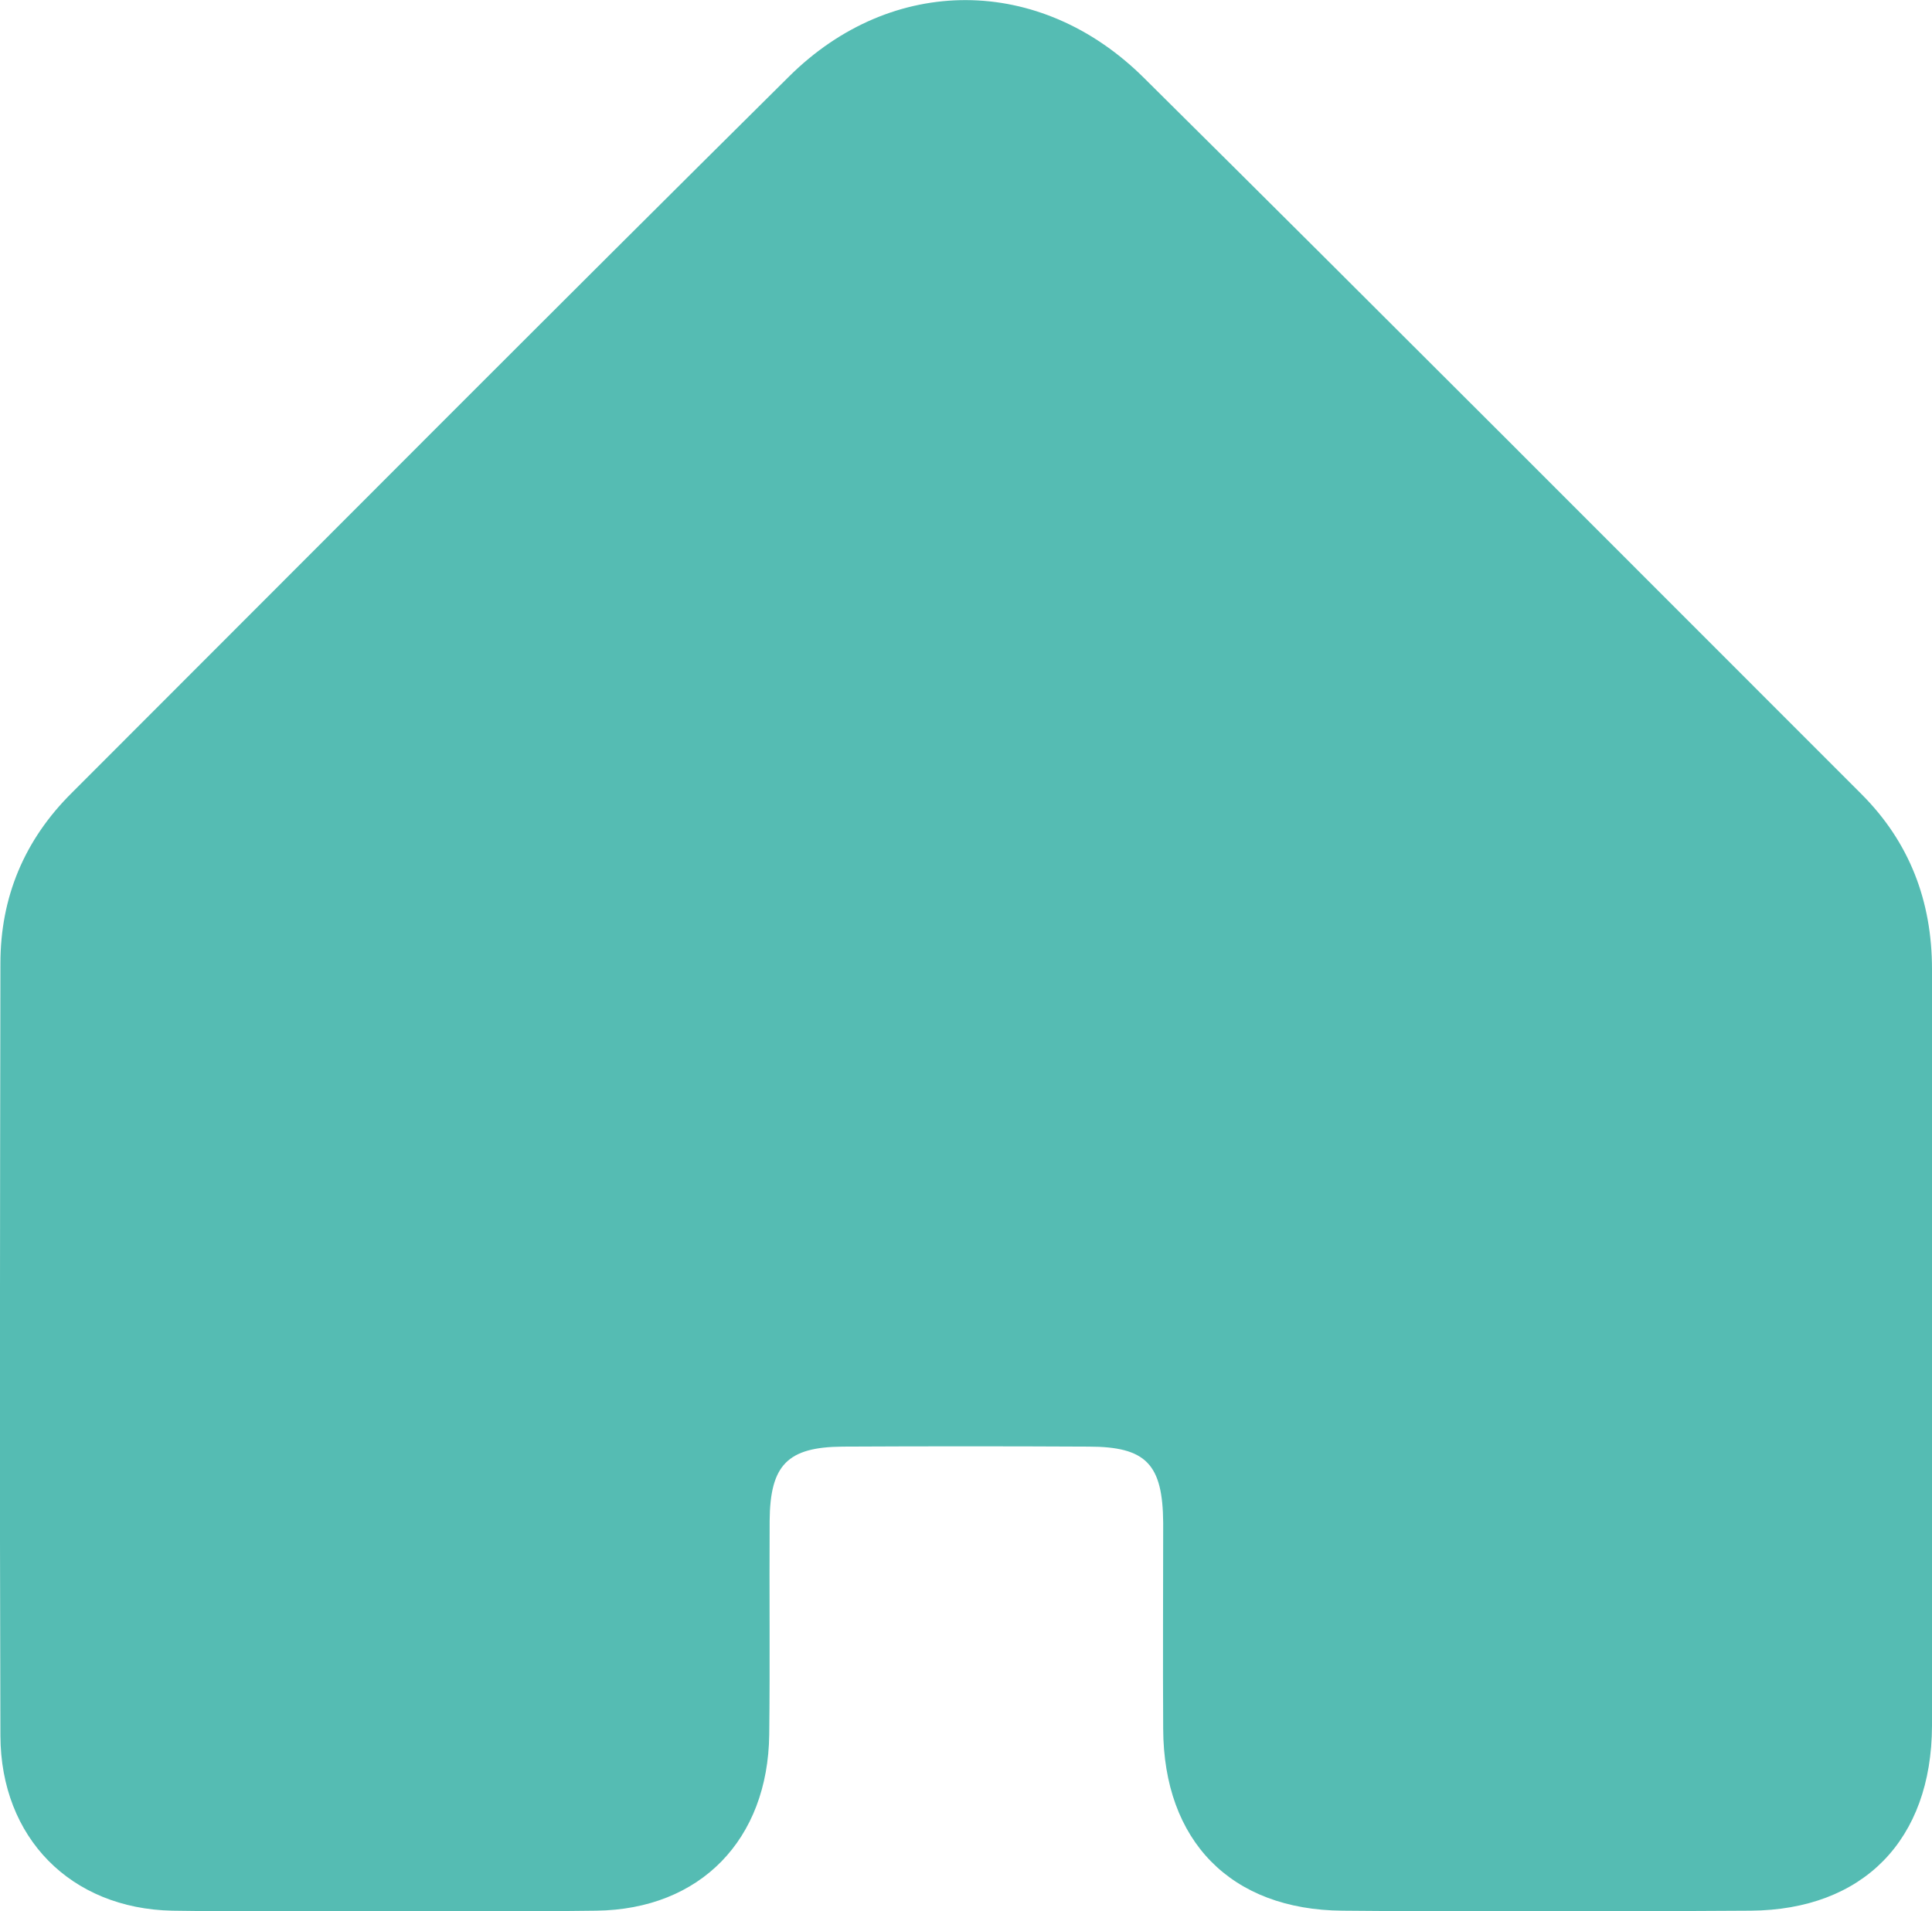 <?xml version="1.0" encoding="utf-8"?>
<!-- Generator: Adobe Illustrator 24.3.0, SVG Export Plug-In . SVG Version: 6.00 Build 0)  -->
<svg version="1.1" id="Layer_1" xmlns="http://www.w3.org/2000/svg" xmlns:xlink="http://www.w3.org/1999/xlink" x="0px" y="0px"
	 viewBox="0 0 465.4 460.4" style="enable-background:new 0 0 465.4 460.4;" xml:space="preserve">
<style type="text/css">
	.st0{fill:#55BCB3;}
	.st1{fill:#F7A605;}
</style>
<path class="st0" d="M465.4,325.1c0,30.2,0.1,60.4,0,90.7c-0.1,27.4-16.5,44.3-43.7,44.5c-32.8,0.2-65.5,0.3-98.3,0
	c-26.9-0.2-43.1-16.8-43.2-43.8c-0.1-16.5,0-33.1,0-49.6c-0.1-14.2-4.1-18.4-18-18.4c-19.7-0.1-39.4-0.1-59.2,0
	c-13.3,0.1-17.5,4.4-17.6,17.9c-0.1,17.2,0.1,34.4-0.1,51.5c-0.3,25.2-16.5,42.1-41.7,42.4c-34,0.4-68.1,0.5-102.1,0
	C17,459.8,0.2,442.7,0.1,418.2c-0.2-62-0.1-124.1,0-186.1c0-16,5.8-29.8,17.2-41.1c57.6-57.6,115-115.3,172.8-172.6
	c24.8-24.6,60.4-24.5,85.4,0.3c57.8,57.3,115.3,115,172.9,172.6c11.6,11.6,17,25.8,17,42.2C465.4,264,465.4,294.5,465.4,325.1z"/>
</svg>
